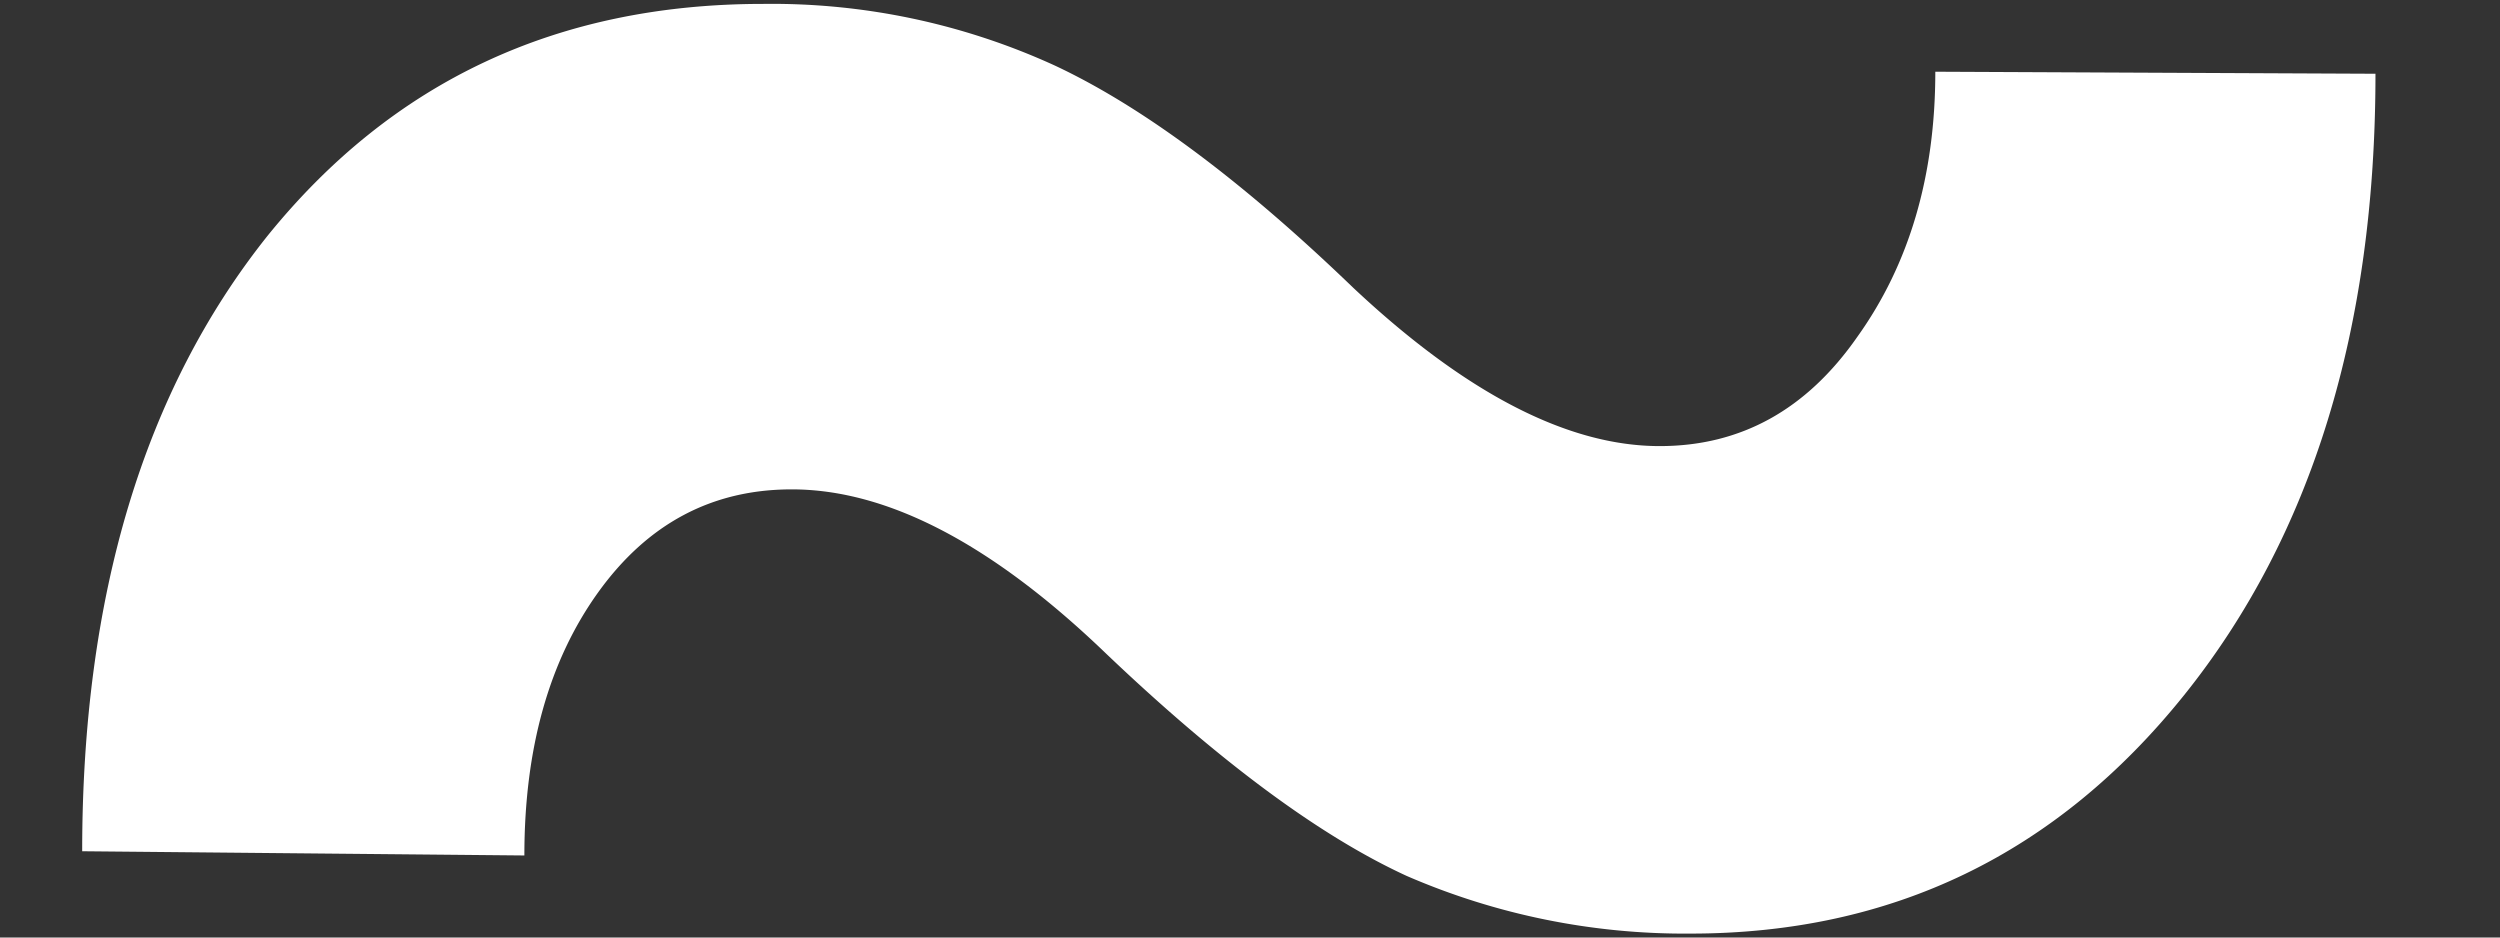 <svg width="16" height="6" fill="none" xmlns="http://www.w3.org/2000/svg"><rect width="100%" height="100%" fill="#333333" stroke="none"/><path d="M15.203.472c0 1.633-.408 2.958-1.224 3.976-.817 1.018-1.87 1.527-3.16 1.527a4.47 4.47 0 01-1.816-.369c-.553-.254-1.194-.728-1.922-1.421-.729-.702-1.4-1.053-2.014-1.053-.51 0-.922.219-1.238.658-.315.438-.473 1-.473 1.685l-2.83-.027c0-1.632.394-2.944 1.184-3.936C2.51.521 3.566.025 4.883.025A4.35 4.35 0 016.752.42c.561.263 1.198.737 1.908 1.421.72.676 1.374 1.014 1.962 1.014.518 0 .939-.232 1.264-.698.333-.465.5-1.03.5-1.698l2.817.013z" fill="#fff"/></svg>